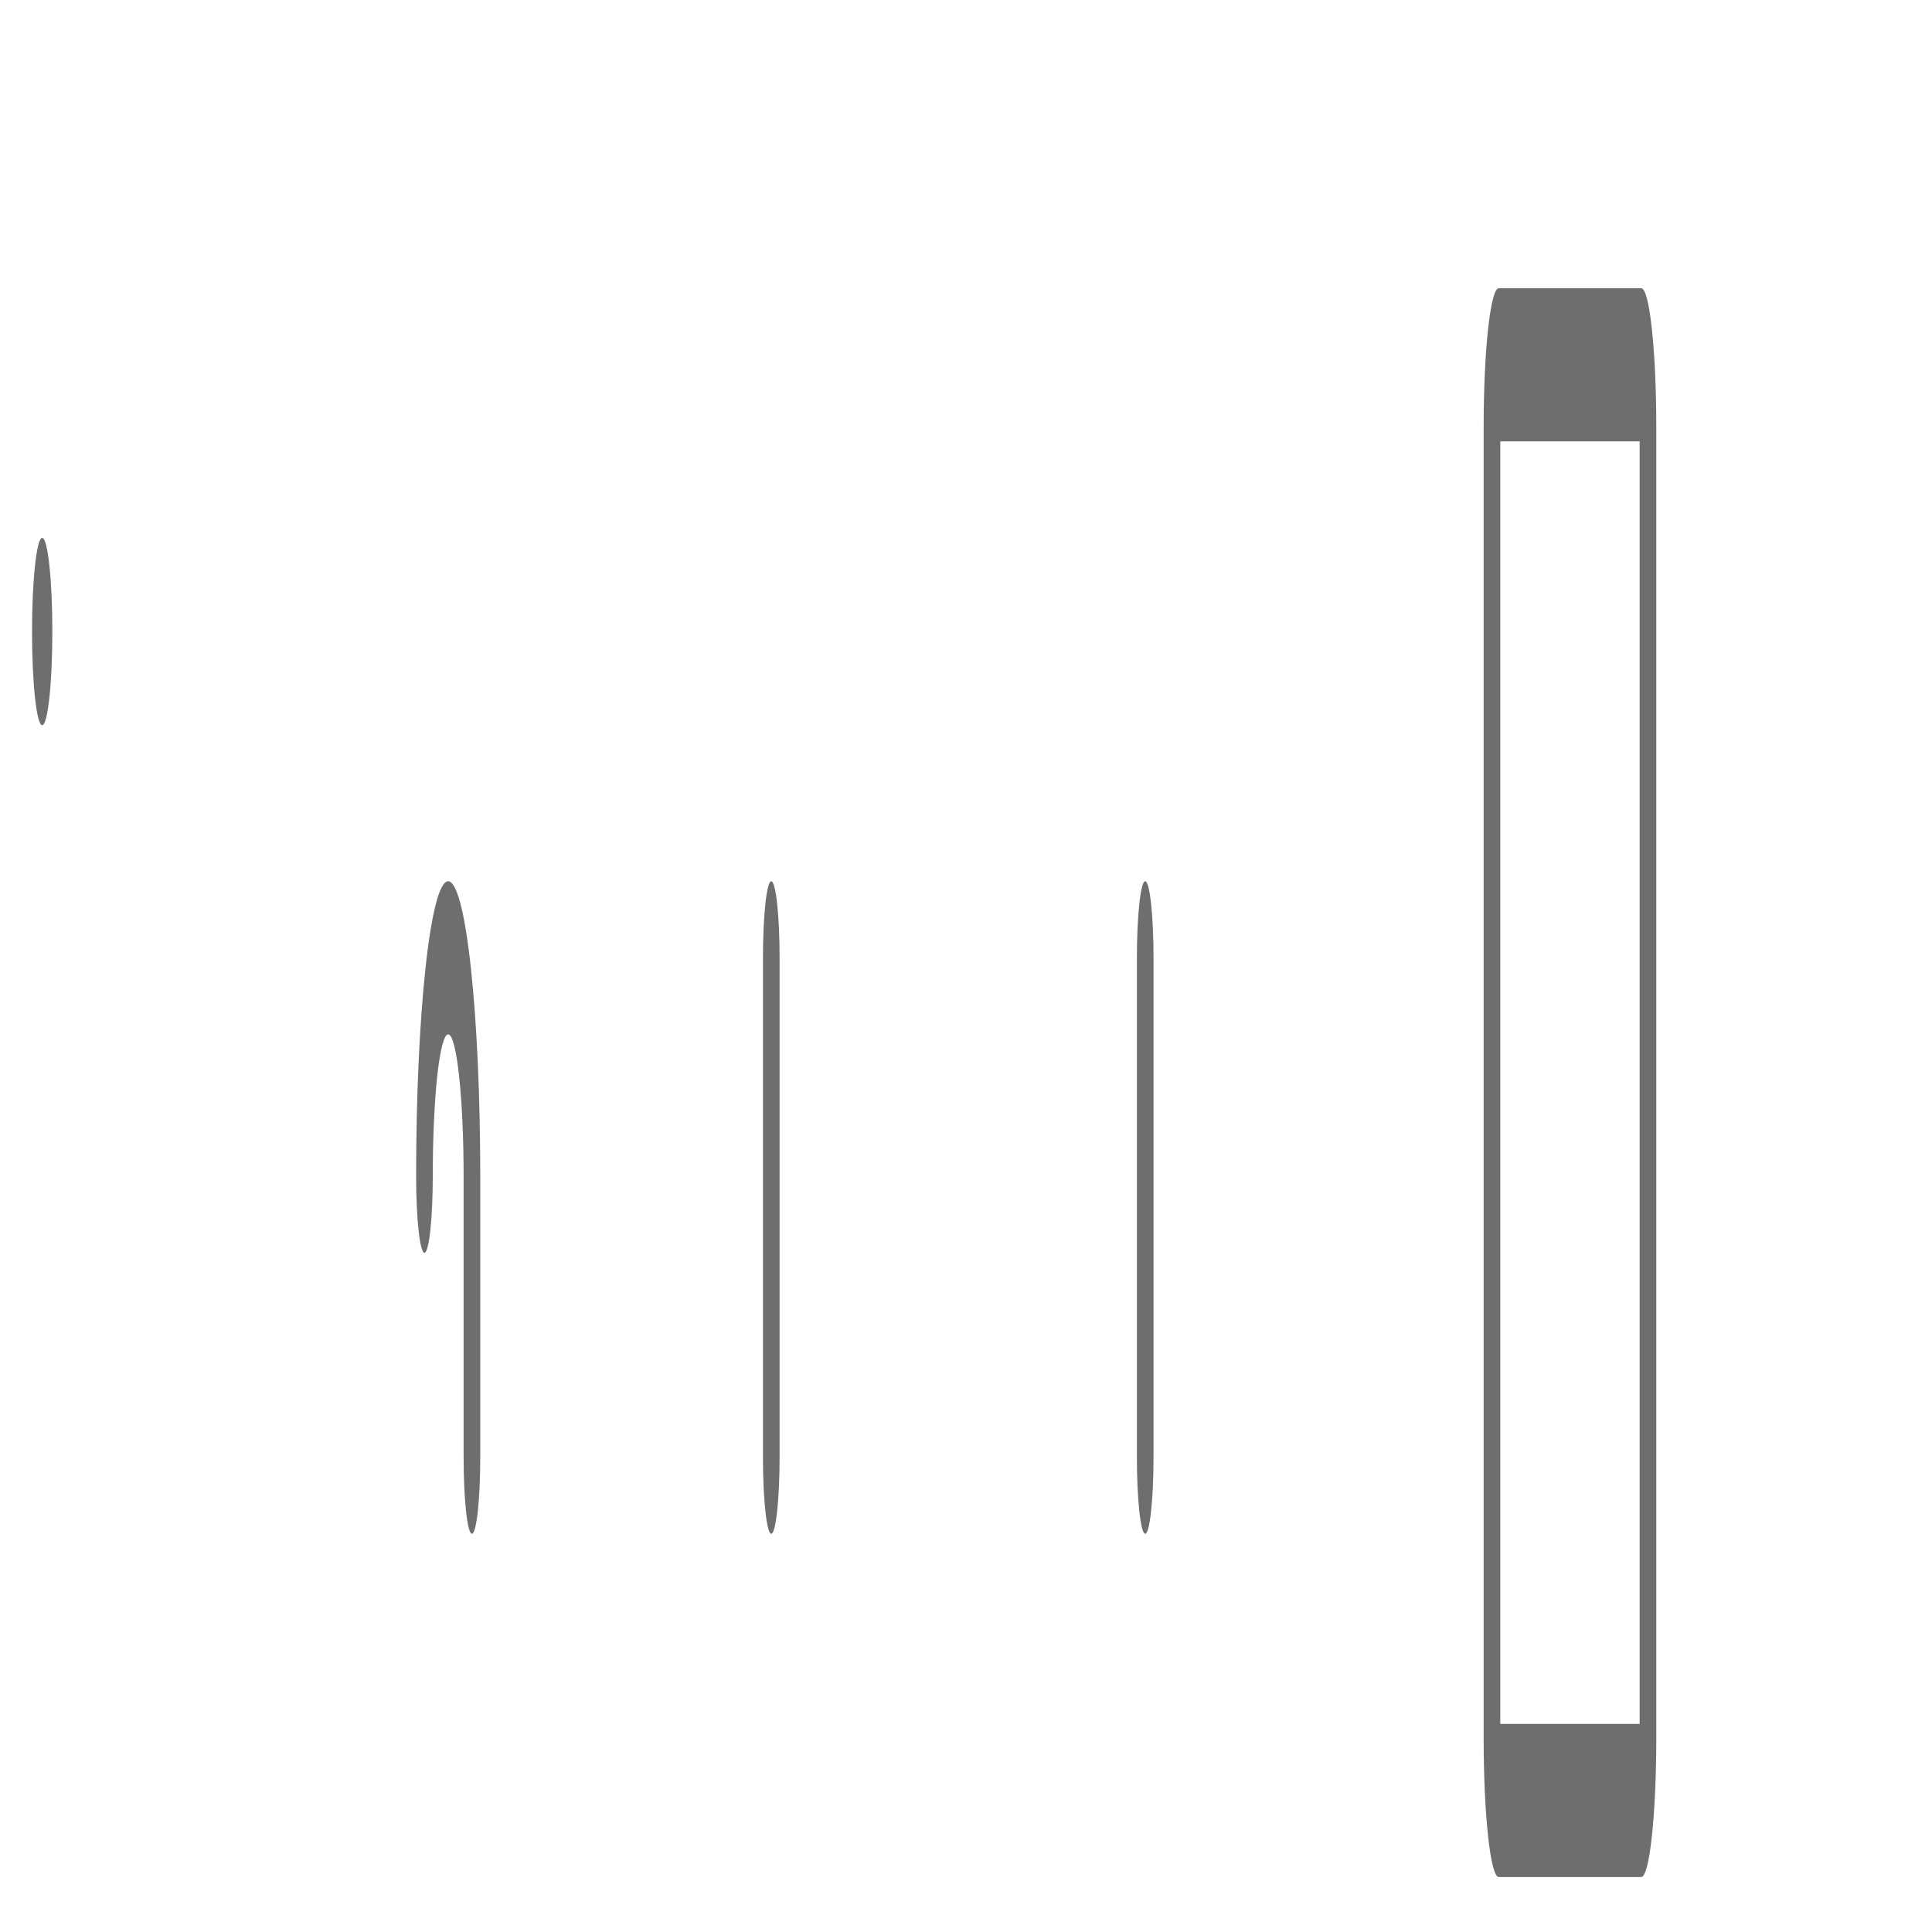 <svg width="31" height="31" viewBox="0 0 31 31" fill="none" xmlns="http://www.w3.org/2000/svg">
<path d="M24.049 7.082H26.334V4.625H24.049V7.082ZM26.334 7.082C26.32 7.082 26.309 6.981 26.309 6.855H26.576C26.576 5.624 26.468 4.625 26.334 4.625V7.082ZM26.309 6.855V27.888H26.576V6.855H26.309ZM26.309 27.888C26.309 27.763 26.32 27.661 26.334 27.661V30.118C26.468 30.118 26.576 29.12 26.576 27.888H26.309ZM26.334 27.661H24.049V30.118H26.334V27.661ZM24.049 27.661C24.062 27.661 24.073 27.763 24.073 27.888H23.806C23.806 29.12 23.915 30.118 24.049 30.118V27.661ZM24.073 27.888V6.855H23.806V27.888H24.073ZM24.073 6.855C24.073 6.981 24.062 7.082 24.049 7.082V4.625C23.915 4.625 23.806 5.624 23.806 6.855H24.073Z" fill="#6E6E6E"/>
<path d="M18.509 15.368C18.509 14.69 18.449 14.14 18.375 14.14C18.302 14.14 18.242 14.69 18.242 15.368H18.509ZM18.242 23.381C18.242 24.059 18.302 24.61 18.375 24.61C18.449 24.61 18.509 24.059 18.509 23.381H18.242ZM18.242 15.368V23.381H18.509V15.368H18.242Z" fill="#6E6E6E"/>
<path d="M12.509 15.368C12.509 14.69 12.449 14.14 12.375 14.14C12.302 14.14 12.242 14.69 12.242 15.368H12.509ZM12.242 23.381C12.242 24.059 12.302 24.61 12.375 24.61C12.449 24.61 12.509 24.059 12.509 23.381H12.242ZM12.242 15.368V23.381H12.509V15.368H12.242Z" fill="#6E6E6E"/>
<path d="M6.677 18.874C6.677 19.552 6.737 20.102 6.811 20.102C6.884 20.102 6.944 19.552 6.944 18.874H6.677ZM7.191 15.368V14.14V15.368ZM7.439 23.381C7.439 24.059 7.499 24.61 7.572 24.61C7.646 24.61 7.706 24.059 7.706 23.381H7.439ZM6.944 18.874C6.944 18.27 6.97 17.691 7.016 17.264L6.828 15.527C6.731 16.414 6.677 17.618 6.677 18.874H6.944ZM7.016 17.264C7.063 16.837 7.126 16.597 7.191 16.597V14.14C7.055 14.14 6.924 14.639 6.828 15.527L7.016 17.264ZM7.191 16.597C7.257 16.597 7.32 16.837 7.366 17.264L7.555 15.527C7.459 14.639 7.328 14.14 7.191 14.14V16.597ZM7.366 17.264C7.413 17.691 7.439 18.27 7.439 18.874H7.706C7.706 17.618 7.652 16.414 7.555 15.527L7.366 17.264ZM7.439 18.874V23.381H7.706V18.874H7.439Z" fill="#6E6E6E"/>
<path d="M0.677 11.636C0.767 11.636 0.84 10.963 0.84 10.134C0.84 9.304 0.767 8.631 0.677 8.631C0.587 8.631 0.514 9.304 0.514 10.134C0.514 10.963 0.587 11.636 0.677 11.636Z" fill="#6E6E6E"/>
</svg>
